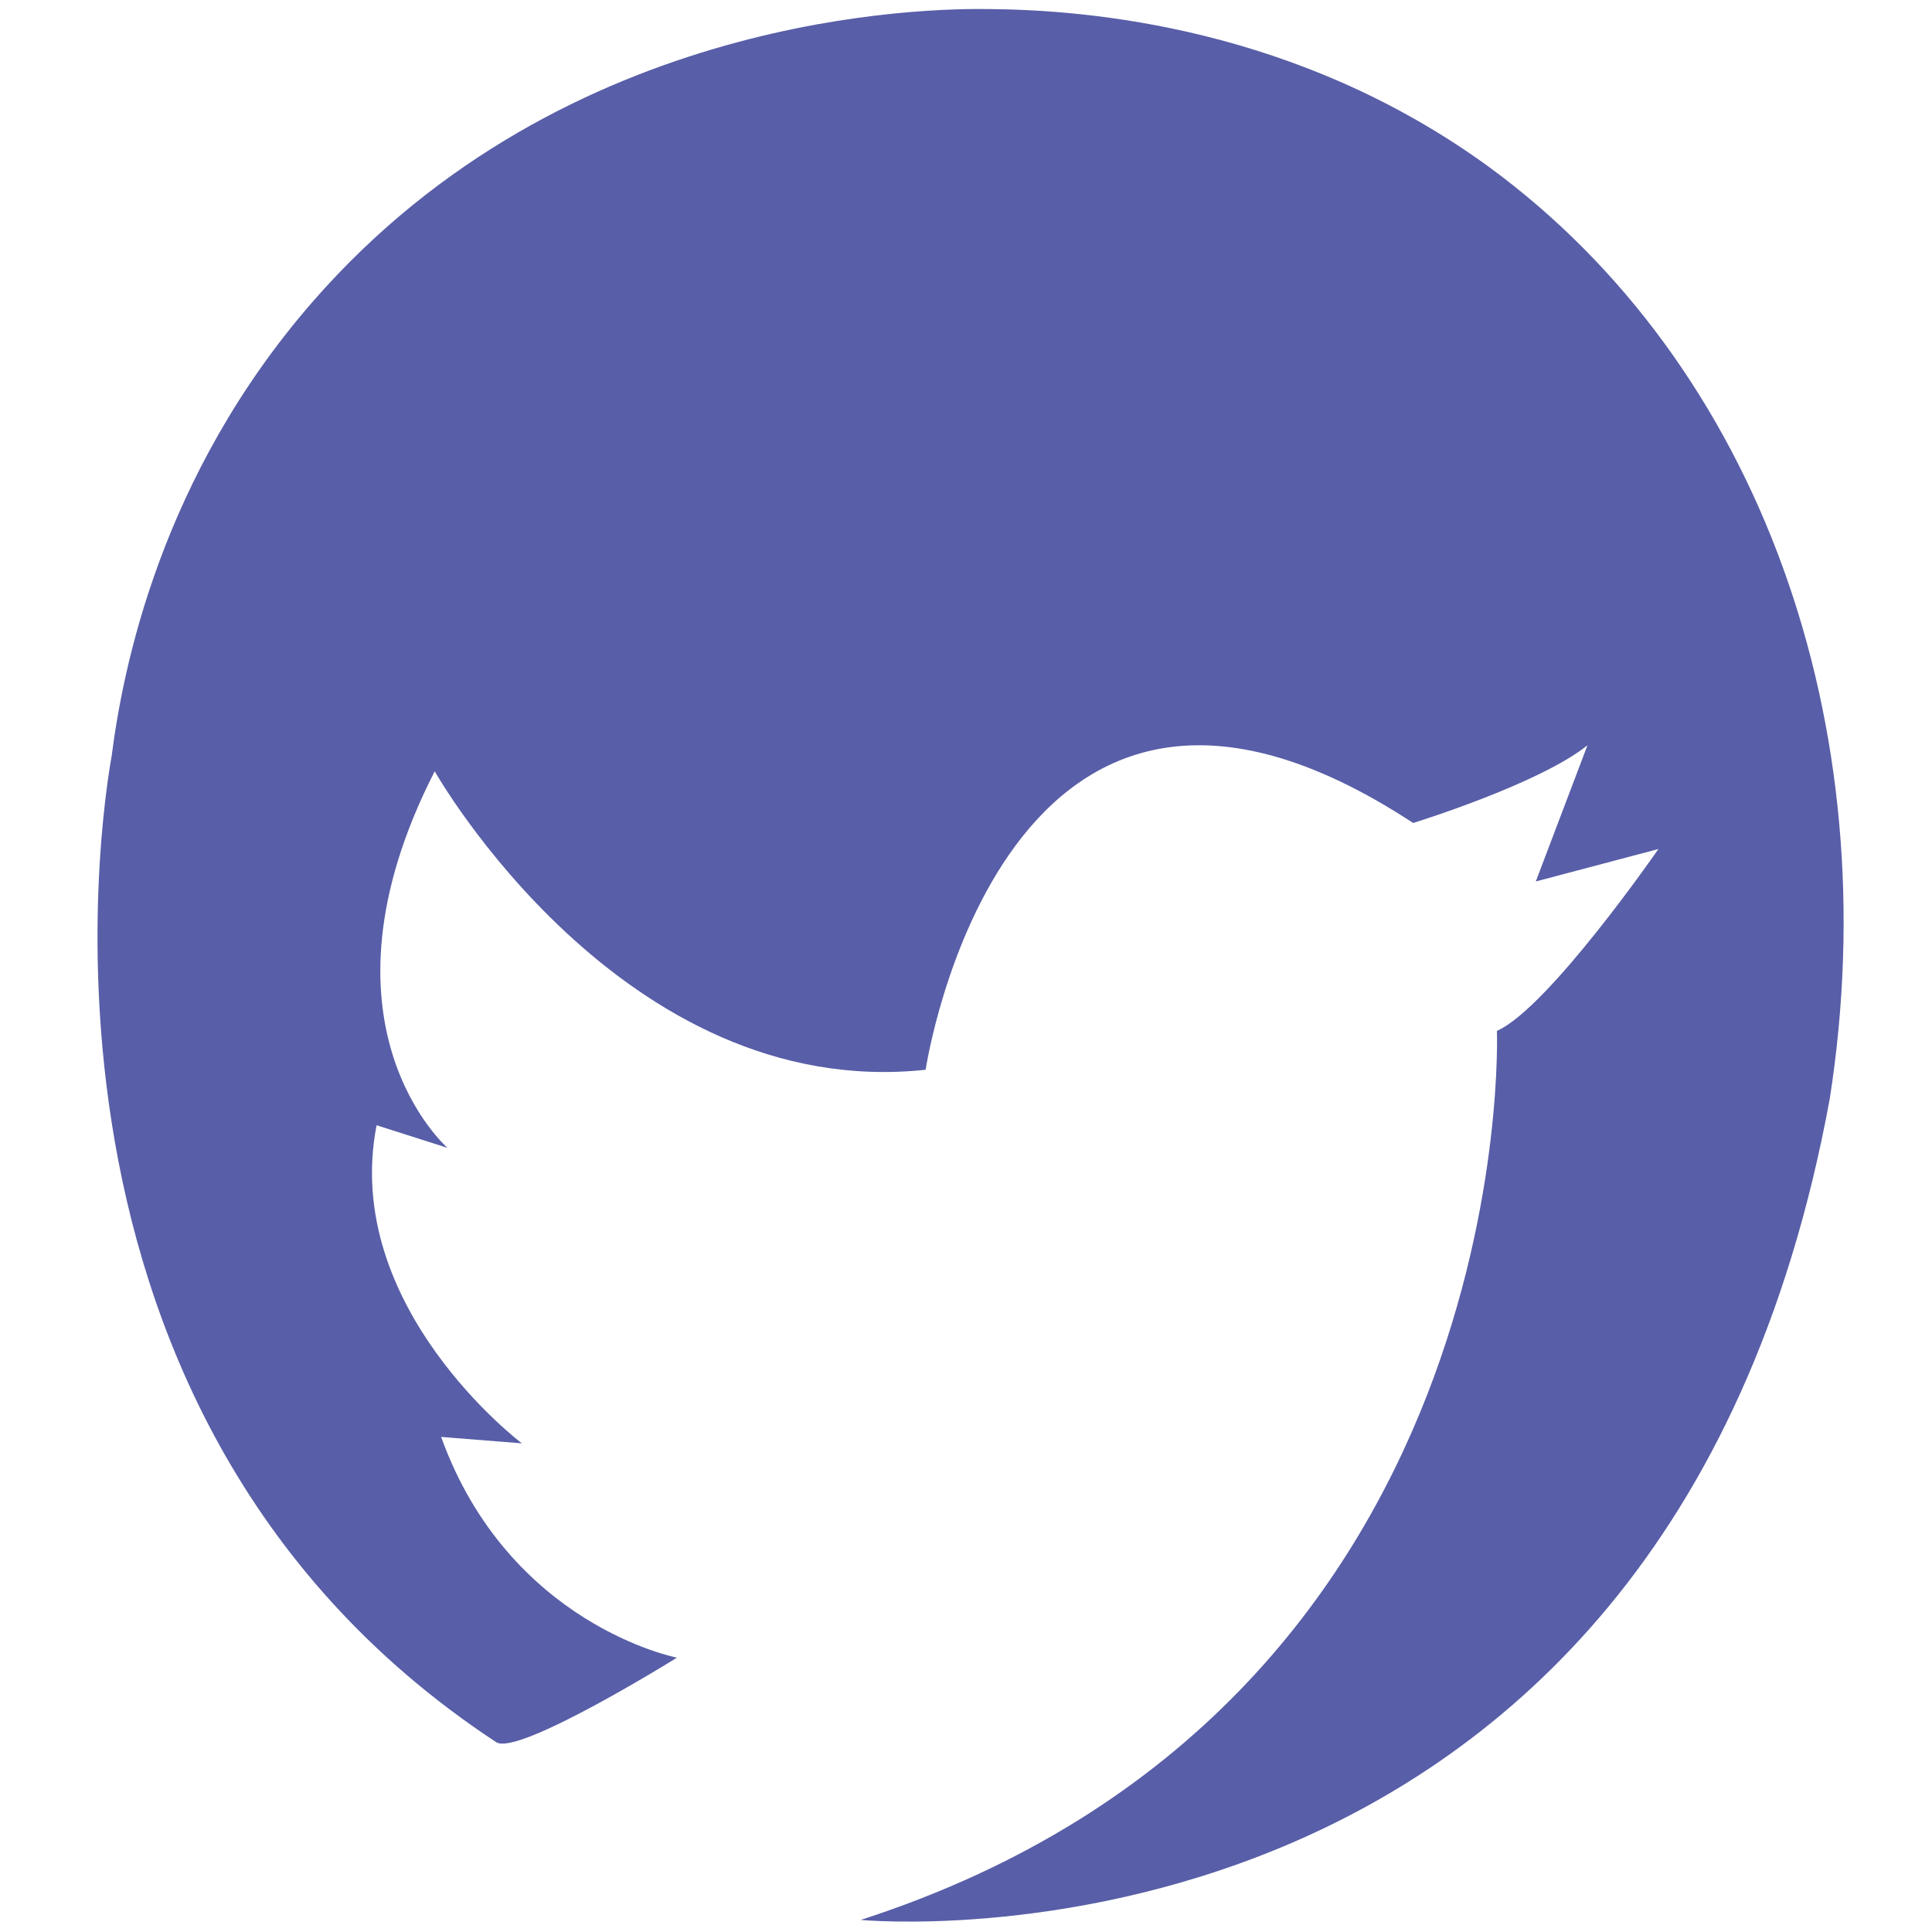 <?xml version="1.0" encoding="utf-8"?>
<!-- Generator: Adobe Illustrator 26.2.1, SVG Export Plug-In . SVG Version: 6.00 Build 0)  -->
<svg version="1.1" id="Réteg_1" xmlns="http://www.w3.org/2000/svg" xmlns:xlink="http://www.w3.org/1999/xlink" x="0px" y="0px"
	 viewBox="0 0 512 512" style="enable-background:new 0 0 512 512;" xml:space="preserve">
<style type="text/css">
	.st0{fill:#585EA7;}
</style>
<path class="st0" d="M131.5,461.7c5.8,3.8,47.9-22.4,47.9-22.4s-44.5-8.6-62.5-58.5l21.4,1.7c0,0-47.9-36.1-38.5-84.3l18.8,6
	c0,0-37.7-32.7-3.4-99.8c0,0,49.6,87.7,130.1,79.1c0,0,20.5-136.7,129.2-65.4c0,0,33.4-10.3,46.2-20.6l-13.7,36.1l32.5-8.6
	c0,0-29.1,42.1-42.8,48.2c0,0,6.8,178.9-168.6,235.6c0,0,213.1,20.6,256.8-217.6c15.5-99-18.6-194.6-90.5-247.1
	C343.6,7.2,288.5,2.6,262,2.4C246.6,2.2,150.2,2.8,83,79.8c-40.6,46.5-50.5,97.8-53.4,120.5C29.7,200.3-4.5,372.2,131.5,461.7z"/>
</svg>
